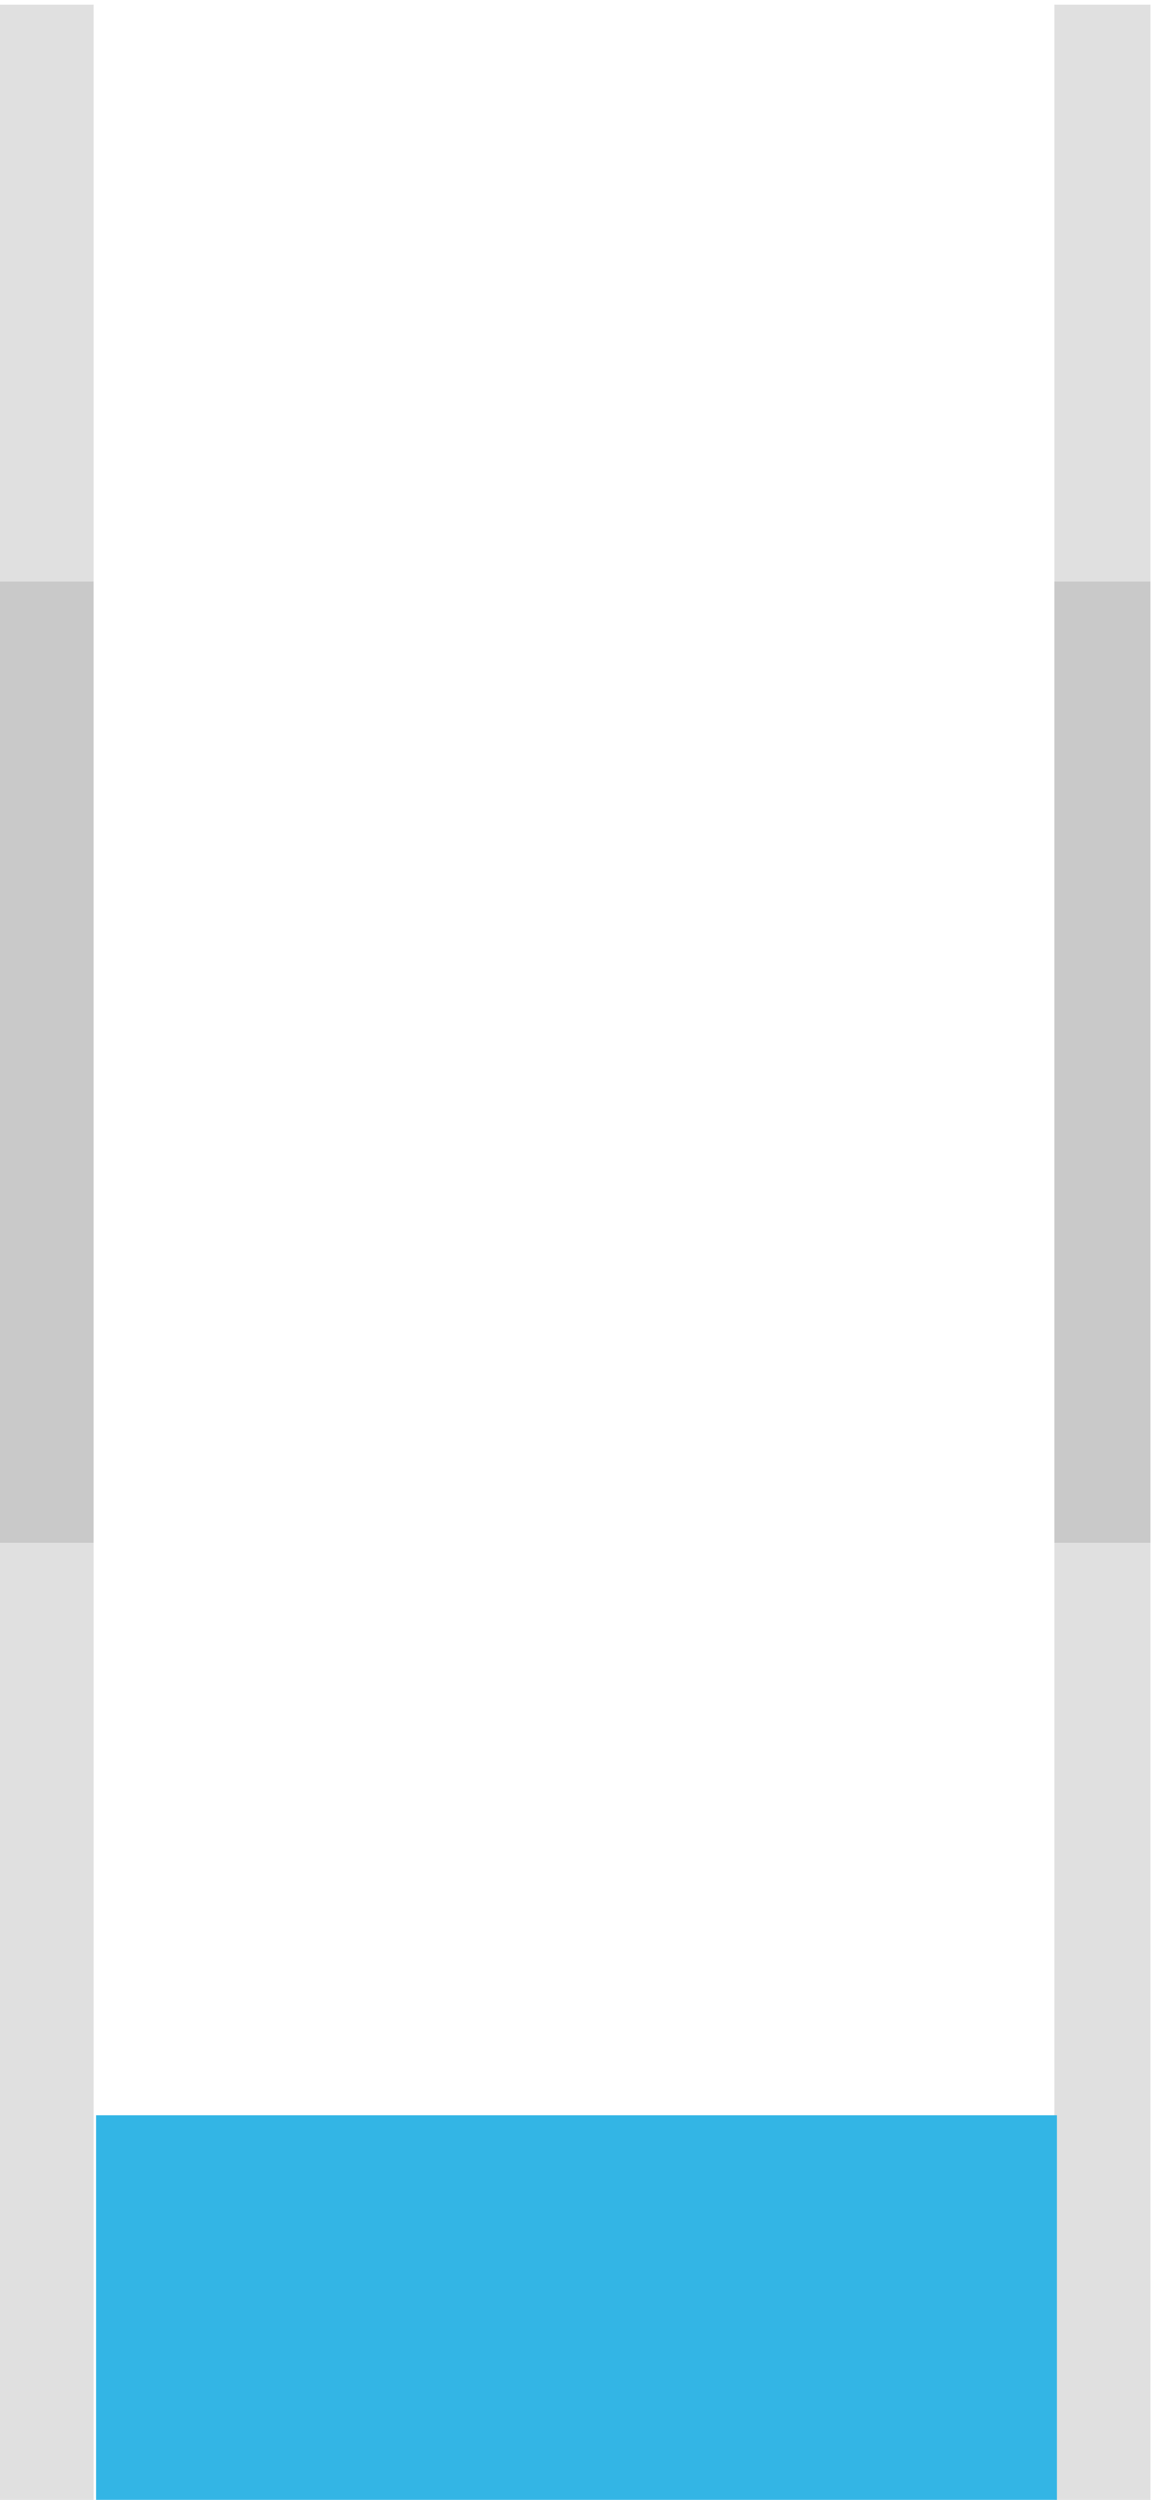 <?xml version="1.0" encoding="UTF-8" standalone="no"?>
<!-- Created with Inkscape (http://www.inkscape.org/) -->

<svg
   xmlns:dc="http://purl.org/dc/elements/1.1/"
   xmlns:cc="http://creativecommons.org/ns#"
   xmlns:rdf="http://www.w3.org/1999/02/22-rdf-syntax-ns#"
   xmlns:svg="http://www.w3.org/2000/svg"
   xmlns="http://www.w3.org/2000/svg"
   xmlns:sodipodi="http://sodipodi.sourceforge.net/DTD/sodipodi-0.dtd"
   xmlns:inkscape="http://www.inkscape.org/namespaces/inkscape"
   width="12"
   height="26"
   id="svg2"
   version="1.1"
   inkscape:version="0.48.3.1 r9886"
   sodipodi:docname="notebook-tab-active.svg">
  <defs
     id="defs4">
    <clipPath
       clipPathUnits="userSpaceOnUse"
       id="clipPath13448">
      <path
         inkscape:connector-curvature="0"
         d="m 1235.93,2292.79 360,0 0,-48 -360,0 0,48 z"
         id="path13450" />
    </clipPath>
  </defs>
  <sodipodi:namedview
     id="base"
     pagecolor="#000000"
     bordercolor="#666666"
     borderopacity="1.0"
     inkscape:pageopacity="0"
     inkscape:pageshadow="2"
     inkscape:zoom="15.934"
     inkscape:cx="-6.1126176"
     inkscape:cy="15.931009"
     inkscape:document-units="px"
     inkscape:current-layer="g13452"
     showgrid="true"
     showguides="true"
     inkscape:guide-bbox="true"
     inkscape:window-width="1600"
     inkscape:window-height="843"
     inkscape:window-x="0"
     inkscape:window-y="27"
     inkscape:window-maximized="1"
     guidetolerance="10000"
     objecttolerance="10000"
     fit-margin-top="0"
     fit-margin-left="0"
     fit-margin-right="0"
     fit-margin-bottom="0">
    <inkscape:grid
       type="xygrid"
       id="grid3792"
       empspacing="10"
       visible="true"
       enabled="true"
       snapvisiblegridlinesonly="true"
       originx="6.5463208e-06px"
       originy="0px" />
  </sodipodi:namedview>
  <g
     inkscape:label="Layer 1"
     inkscape:groupmode="layer"
     id="layer1"
     transform="translate(6.5463208e-6,16)">
    <g
       transform="matrix(0.453,0,0,-0.453,-559.902,1026.937)"
       id="g13452">
      <rect
         style="color:#000000;fill:#c9c9c9;fill-opacity:1;fill-rule:nonzero;stroke:none;stroke-width:0.125;marker:none;visibility:visible;display:inline;overflow:visible;enable-background:accumulate"
         id="rect2987"
         width="2.207"
         height="22.074"
         x="1260.211"
         y="-2288.938"
         transform="scale(1,-1)" />
      <rect
         transform="scale(1,-1)"
         y="-2288.938"
         x="1235.93"
         height="22.074"
         width="2.207"
         id="rect3768"
         style="color:#000000;fill:#c9c9c9;fill-opacity:1;fill-rule:nonzero;stroke:none;stroke-width:0.125;marker:none;visibility:visible;display:inline;overflow:visible;enable-background:accumulate" />
      <rect
         style="color:#000000;fill:#e0e0e0;fill-opacity:1;fill-rule:nonzero;stroke:none;stroke-width:0.125;marker:none;visibility:visible;display:inline;overflow:visible;enable-background:accumulate"
         id="rect2987-8"
         width="2.207"
         height="22.074"
         x="1260.211"
         y="-2266.864"
         transform="scale(1,-1)" />
      <rect
         style="color:#000000;fill:#e0e0e0;fill-opacity:1;fill-rule:nonzero;stroke:none;stroke-width:0.125;marker:none;visibility:visible;display:inline;overflow:visible;enable-background:accumulate"
         id="rect2987-8-5"
         width="2.207"
         height="22.074"
         x="1235.93"
         y="-2266.864"
         transform="scale(1,-1)" />
      <rect
         style="color:#000000;fill:#e0e0e0;fill-opacity:1;fill-rule:nonzero;stroke:none;stroke-width:0.125;marker:none;visibility:visible;display:inline;overflow:visible;enable-background:accumulate"
         id="rect2987-8-5-8"
         width="2.207"
         height="13.245"
         x="1235.93"
         y="-2302.182"
         transform="scale(1,-1)" />
      <rect
         style="color:#000000;fill:#e0e0e0;fill-opacity:1;fill-rule:nonzero;stroke:none;stroke-width:0.125;marker:none;visibility:visible;display:inline;overflow:visible;enable-background:accumulate"
         id="rect2987-8-5-8-3"
         width="2.207"
         height="13.245"
         x="1260.211"
         y="-2302.182"
         transform="scale(1,-1)" />
    </g>
    <rect
       style="fill:#33b5e5;fill-opacity:1;stroke-width:0.436;stroke-miterlimit:4;stroke-dasharray:none"
       id="rect3796"
       width="10"
       height="4"
       x="1"
       y="6" />
  </g>
</svg>
